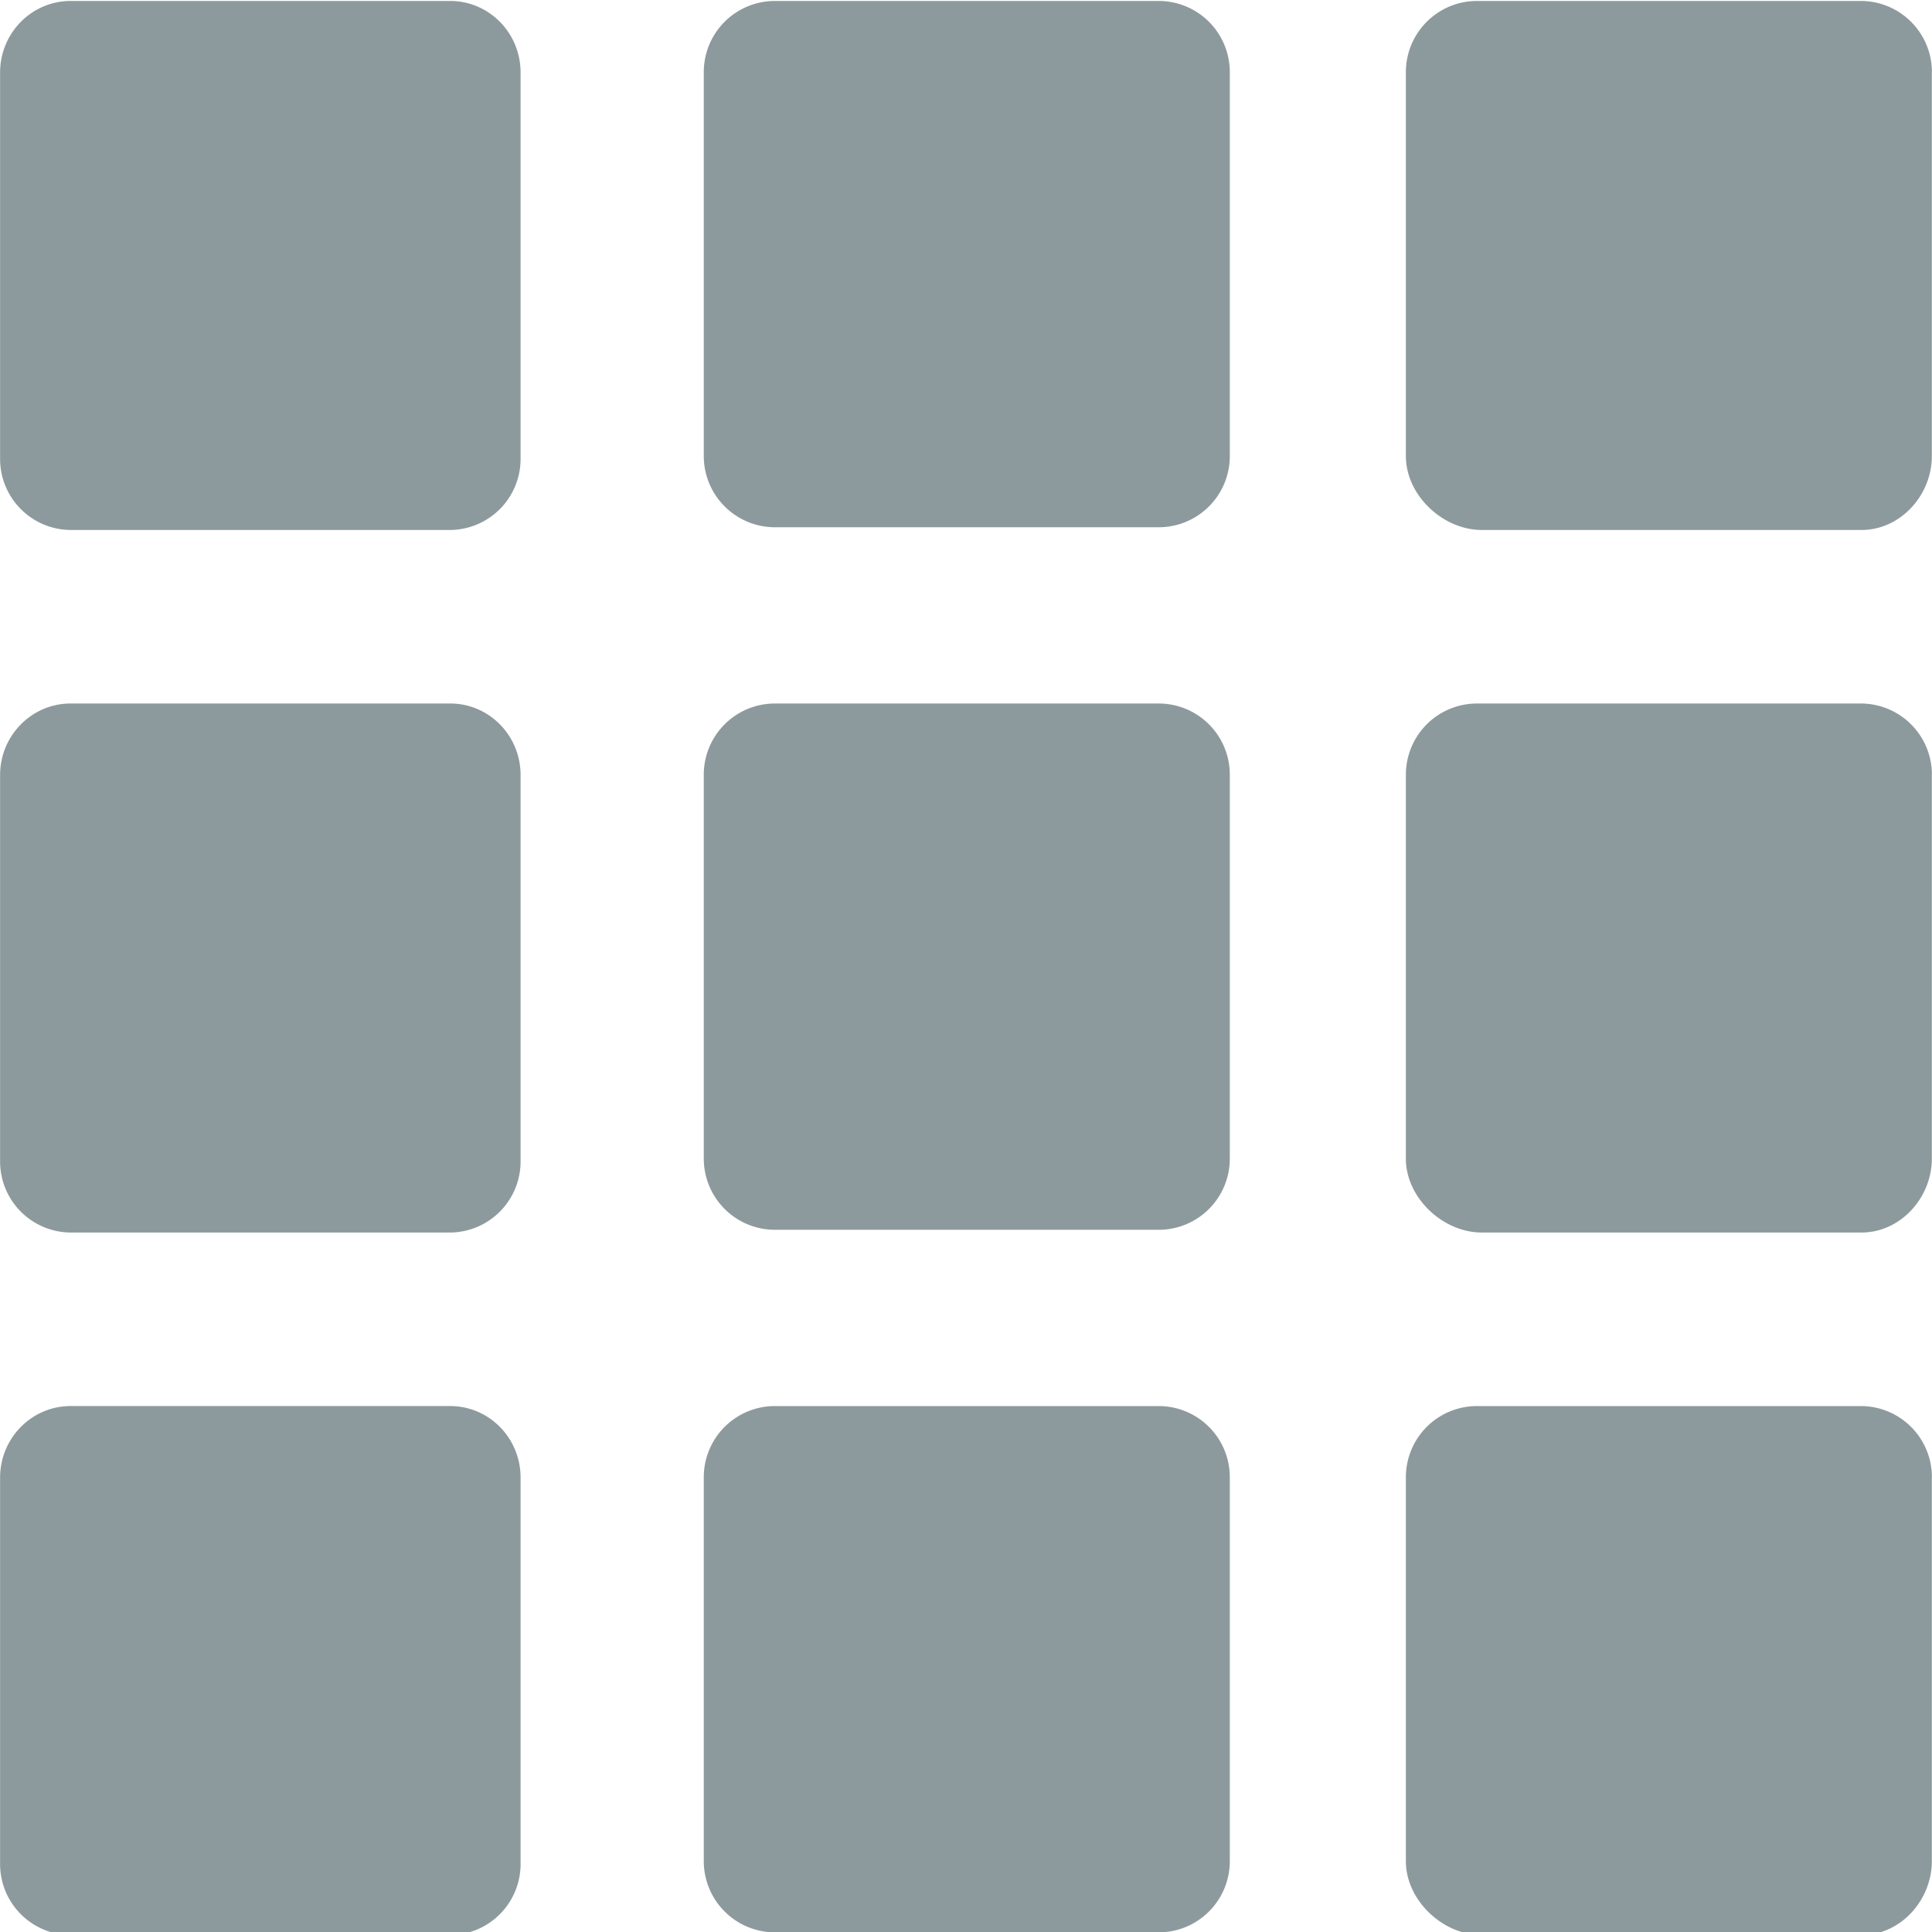 <svg xmlns="http://www.w3.org/2000/svg" xmlns:xlink="http://www.w3.org/1999/xlink" width="22" height="22" viewBox="0 0 22 22"><defs><path id="ikhha" d="M1476.928 801.22a.809.809 0 0 1-.801.815h-4.323a.809.809 0 0 1-.803-.814v-4.395c0-.45.36-.815.803-.815h4.323c.442 0 .801.364.801.815zm8.076-.026a.81.81 0 0 1-.81.81h-4.37a.811.811 0 0 1-.81-.81v-4.372a.81.81 0 0 1 .81-.811h4.37a.81.81 0 0 1 .81.81zm7.994-4.372v4.372c0 .446-.358.841-.801.841h-4.323c-.443 0-.865-.395-.865-.841v-4.372a.81.81 0 0 1 .81-.811h4.37a.81.81 0 0 1 .81.81zm-16.07 12.399a.809.809 0 0 1-.801.814h-4.323a.809.809 0 0 1-.803-.814v-4.395c0-.45.36-.815.803-.815h4.323c.442 0 .801.364.801.815zm8.076-.027a.81.81 0 0 1-.81.81h-4.37a.811.811 0 0 1-.81-.81v-4.372a.81.81 0 0 1 .81-.811h4.37a.81.81 0 0 1 .81.81zm7.994-4.372v4.372c0 .446-.358.841-.801.841h-4.323c-.443 0-.865-.395-.865-.841v-4.372a.81.81 0 0 1 .81-.811h4.37a.81.81 0 0 1 .81.81zm-16.07 12.399a.809.809 0 0 1-.801.814h-4.323a.809.809 0 0 1-.803-.814v-4.395c0-.45.36-.815.803-.815h4.323c.442 0 .801.364.801.815zm8.076-.027a.81.81 0 0 1-.81.81h-4.37a.811.811 0 0 1-.81-.81v-4.372a.81.81 0 0 1 .81-.811h4.37a.81.81 0 0 1 .81.81zm7.994-4.372v4.372c0 .446-.358.841-.801.841h-4.323c-.443 0-.865-.395-.865-.841v-4.372a.81.81 0 0 1 .81-.811h4.37a.81.81 0 0 1 .81.81z"/></defs><g><g transform="translate(-1471 -796)"><use fill="#8d9a9d" xlink:href="#ikhha"/></g></g></svg>